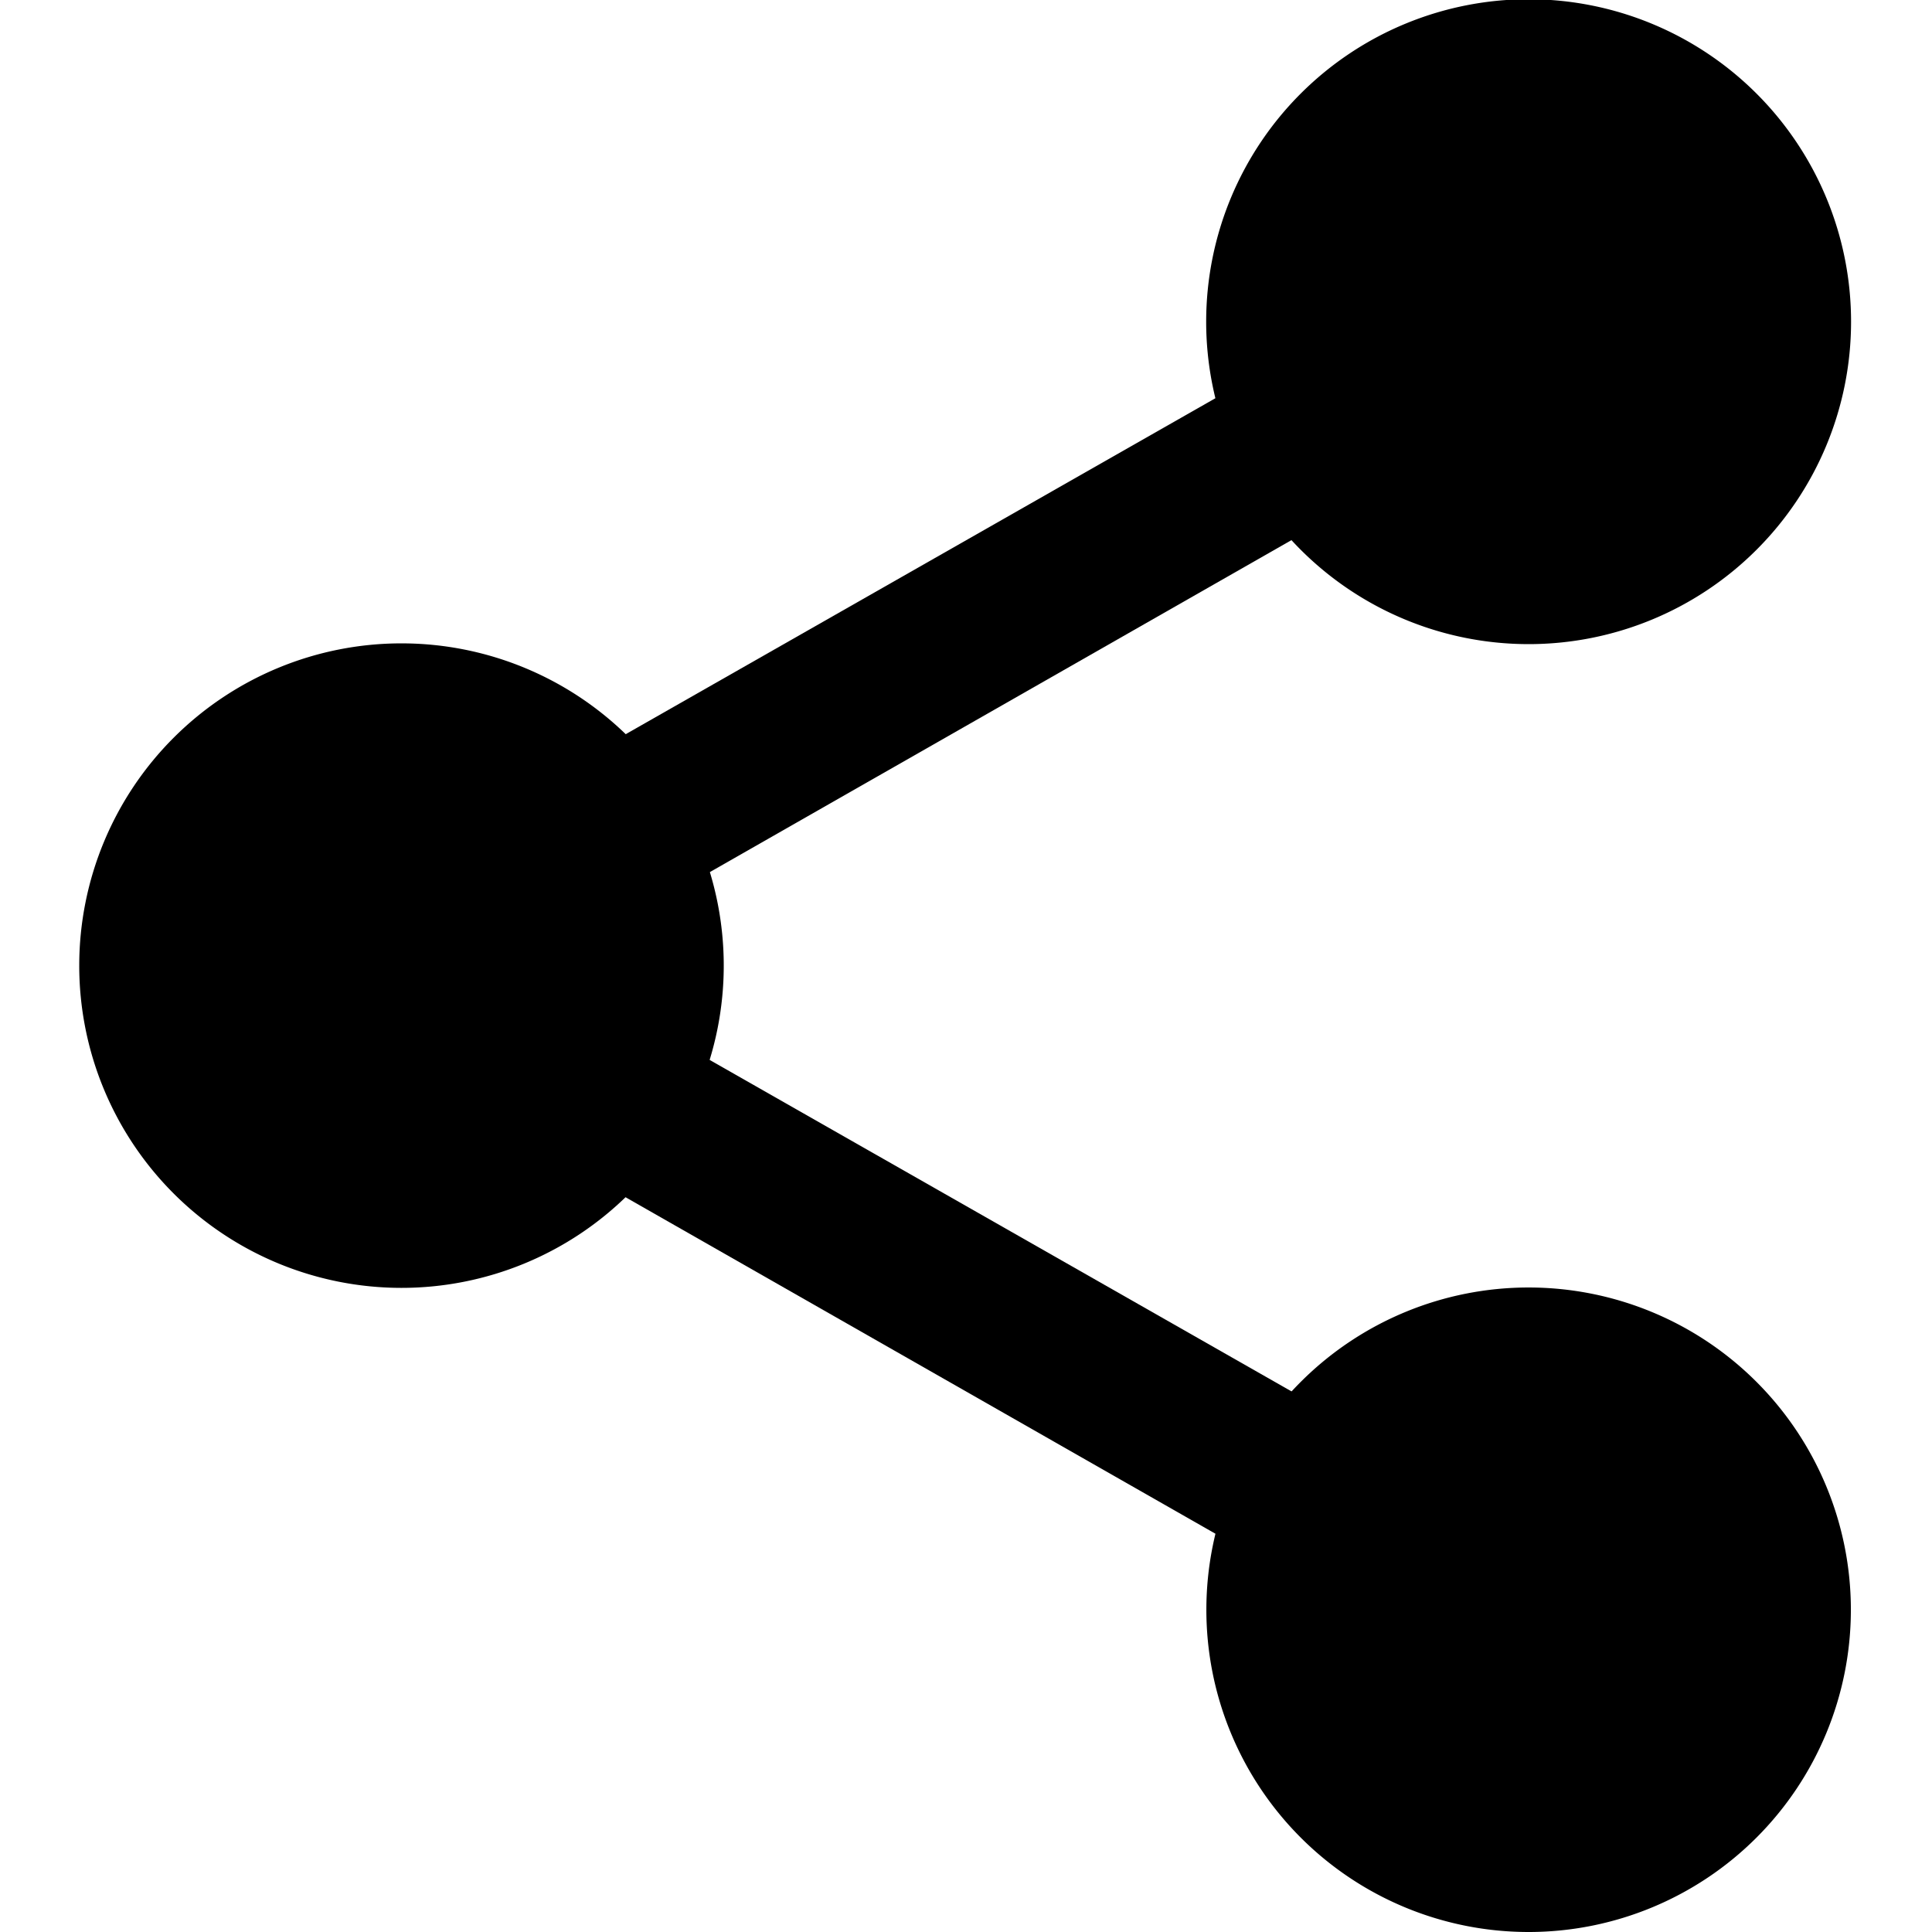 <svg xmlns="http://www.w3.org/2000/svg" viewBox="-21 0 512 512"><path d="M453.3 85.3a69.3 69.3 0 11-138.6 0 69.3 69.3 0 01138.6 0zm0 0"/><path d="M384 170.7a85.4 85.4 0 11.2-170.9 85.4 85.4 0 01-.2 170.9zM384 32a53.4 53.4 0 10.1 106.8A53.4 53.4 0 00384 32zm0 0M453.3 426.7a69.3 69.3 0 11-138.6 0 69.3 69.3 0 01138.6 0zm0 0"/><path d="M384 512a85.4 85.4 0 11.2-170.8A85.4 85.4 0 01384 512zm0-138.7a53.4 53.4 0 10.1 106.8 53.4 53.4 0 00-.1-106.8zm0 0M154.7 256A69.3 69.3 0 1116 256a69.3 69.3 0 01138.7 0zm0 0"/><path d="M85.3 341.3a85.4 85.4 0 11.2-170.8 85.4 85.4 0 01-.2 170.8zm0-138.6a53.4 53.4 0 10.2 106.8 53.4 53.4 0 00-.2-106.8zm0 0"/><path d="M135.7 245.8a21.3 21.3 0 01-10.6-40L323.1 93a21.3 21.3 0 1121 37.1L146.3 243c-3.3 1.9-7 2.8-10.5 2.8zm0 0M333.6 421.8c-3.6 0-7.2-1-10.5-2.8L125 306a21.4 21.4 0 0121.2-37l198 112.8a21.4 21.4 0 01-10.7 39.9zm0 0"/></svg>
